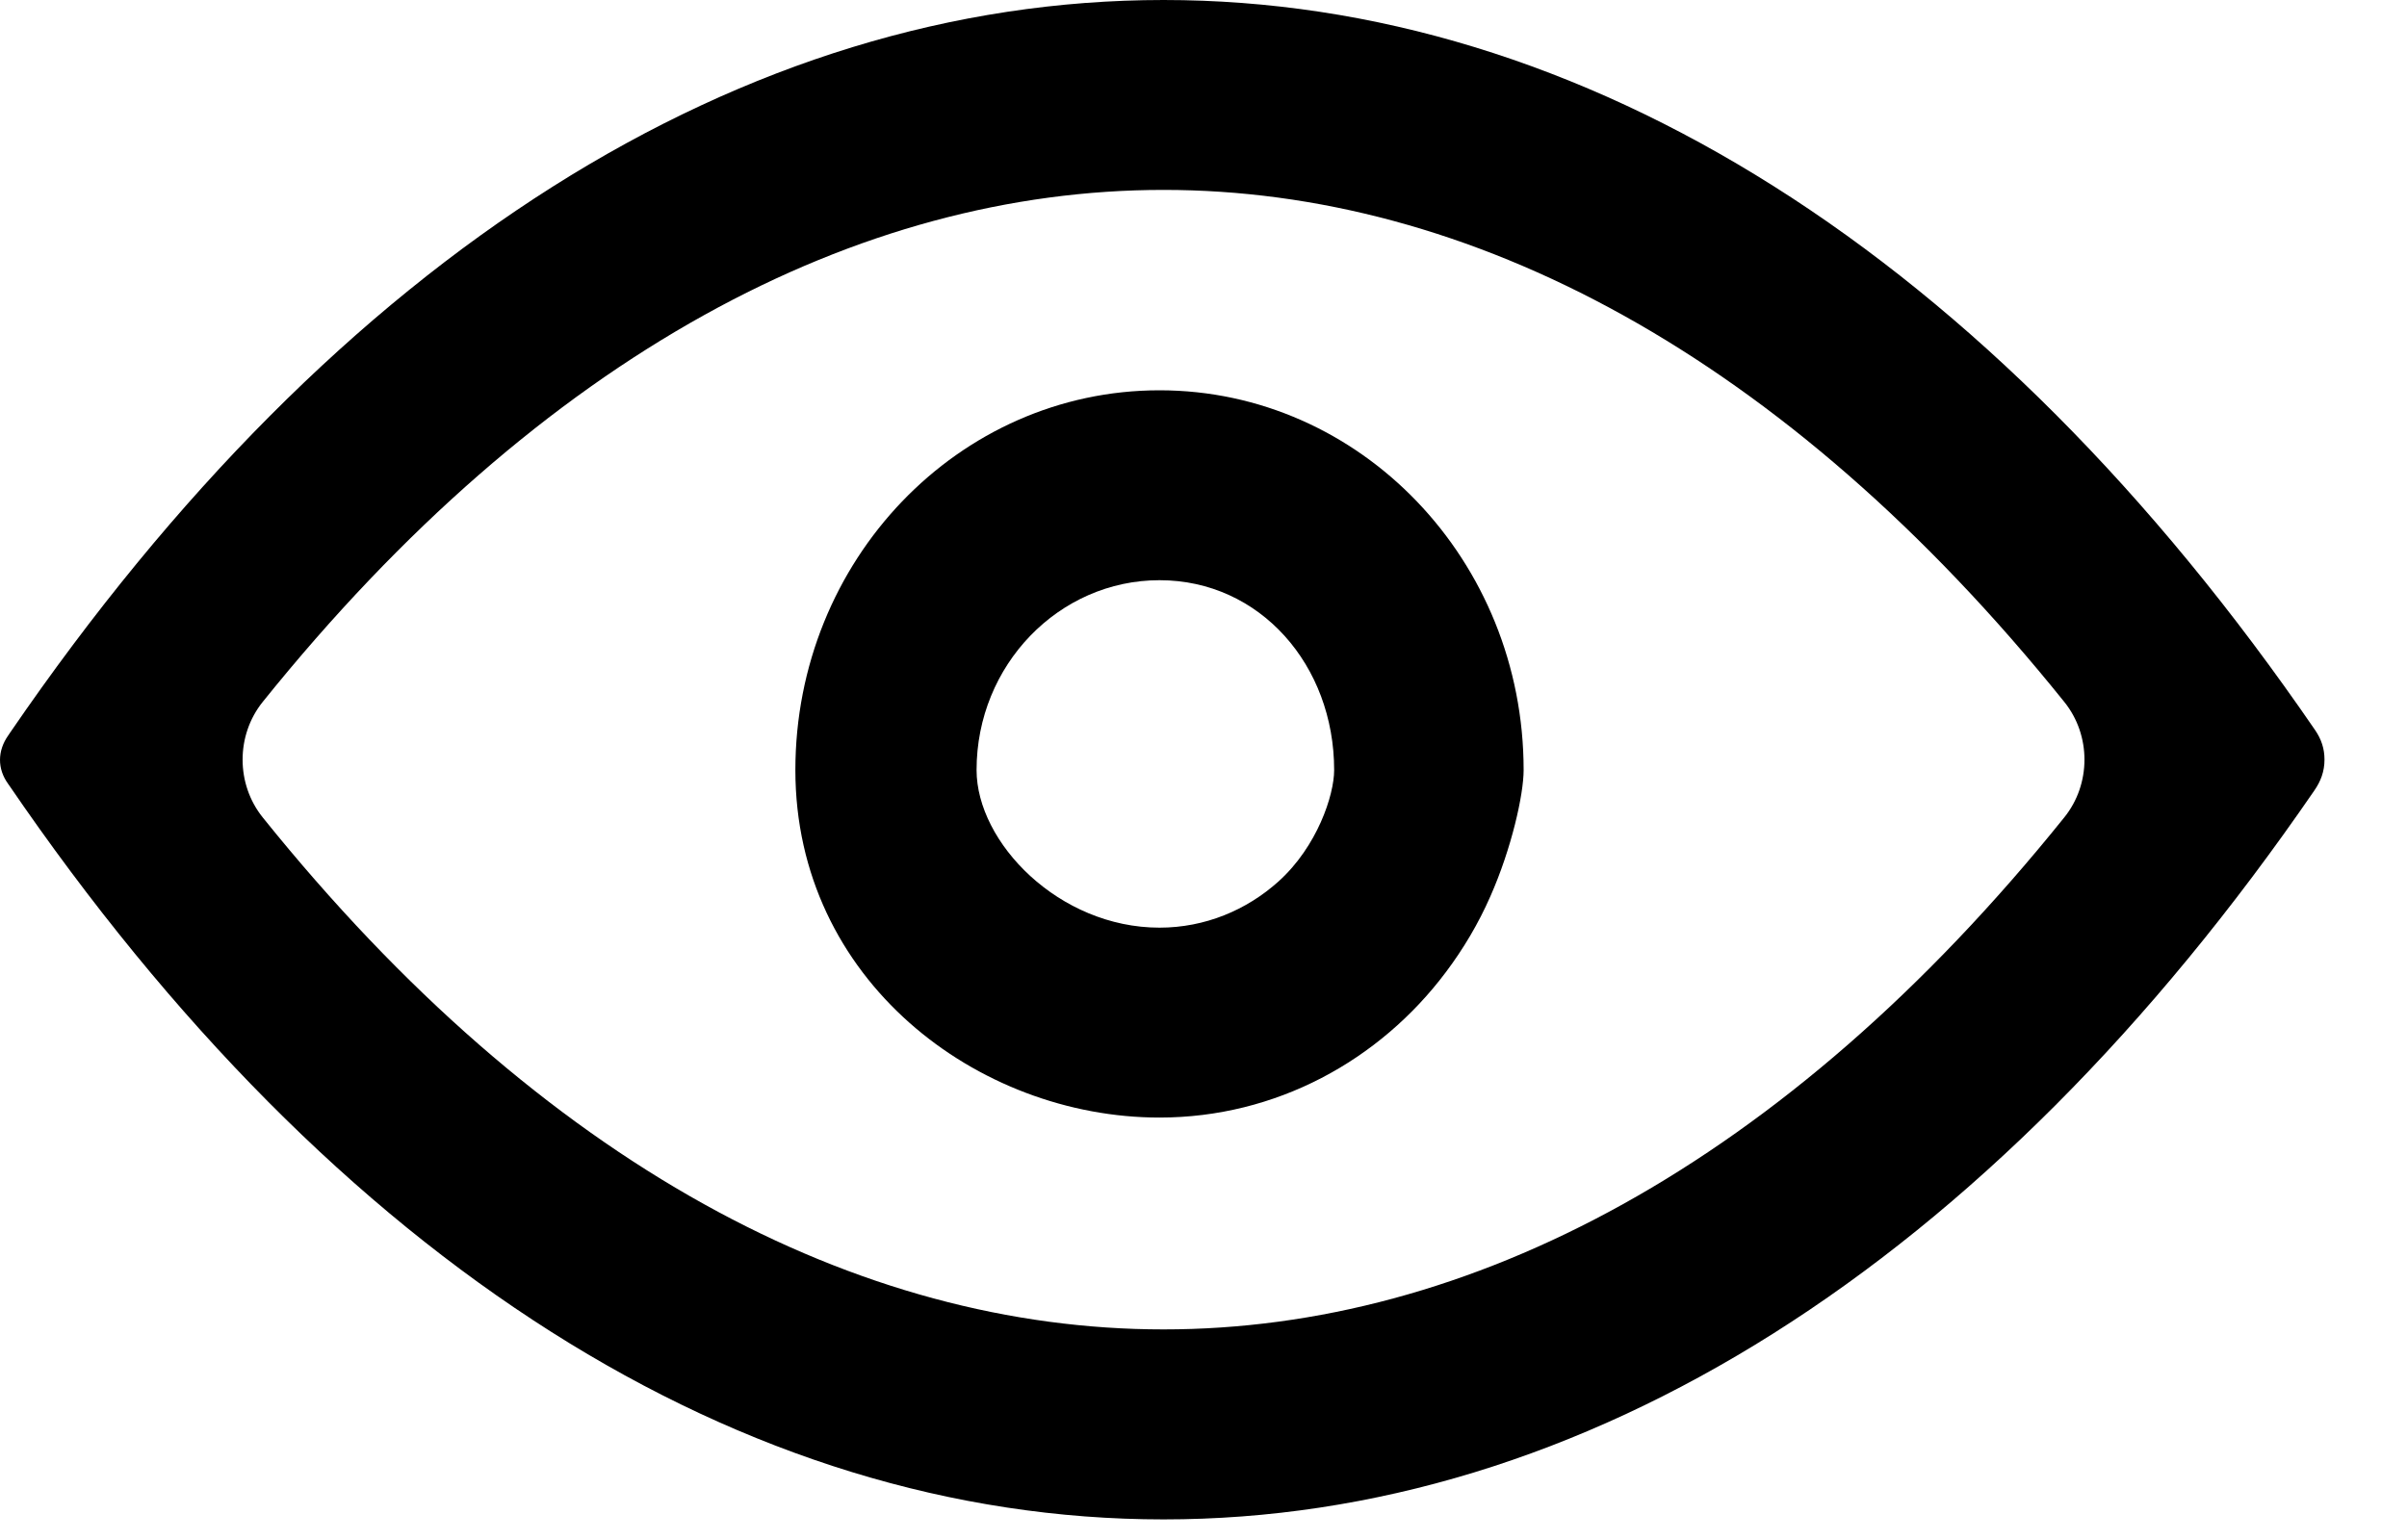 <svg width="25" height="16" viewBox="0 0 25 16" fill="none" xmlns="http://www.w3.org/2000/svg">
<path fill-rule="evenodd" clip-rule="evenodd" d="M15.479 9.314C15.701 8.812 15.825 8.253 15.825 8.001C15.825 5.822 14.131 4.055 12.043 4.055C9.954 4.055 8.261 5.822 8.261 8.001C8.261 10.181 10.152 11.611 12.043 11.611C13.252 11.611 14.329 11.019 15.019 10.098C15.2 9.857 15.356 9.594 15.479 9.314ZM12.043 9.638C12.515 9.638 12.948 9.456 13.28 9.157C13.681 8.795 13.857 8.261 13.857 8.001C13.857 6.912 13.088 6.028 12.043 6.028C10.998 6.028 10.143 6.91 10.143 8C10.143 8.753 10.998 9.638 12.043 9.638Z" fill="#3C3C3C" style="fill:#3C3C3C;fill:color(display-p3 0.236 0.236 0.236);fill-opacity:1;"/>
<path fill-rule="evenodd" clip-rule="evenodd" d="M0.086 8.146C0.1 8.165 0.071 8.128 0.086 8.146C-0.03 7.988 -0.027 7.8 0.086 7.64C0.094 7.628 0.103 7.616 0.111 7.603C3.511 2.64 7.727 0 12.085 0C16.438 0 20.65 2.633 24.046 7.586C24.11 7.68 24.143 7.777 24.143 7.892C24.143 8.014 24.105 8.116 24.037 8.214C20.642 13.158 16.434 15.786 12.085 15.786C7.716 15.786 3.489 13.133 0.086 8.146ZM2.729 7.292C2.45 7.639 2.45 8.146 2.729 8.493C5.64 12.113 8.918 13.812 12.085 13.812C15.251 13.812 18.529 12.113 21.44 8.493C21.72 8.146 21.72 7.639 21.44 7.292C18.529 3.672 15.251 1.973 12.085 1.973C8.918 1.973 5.64 3.672 2.729 7.292Z" fill="#3C3C3C" style="fill:#3C3C3C;fill:color(display-p3 0.236 0.236 0.236);fill-opacity:1;"/>
</svg>

